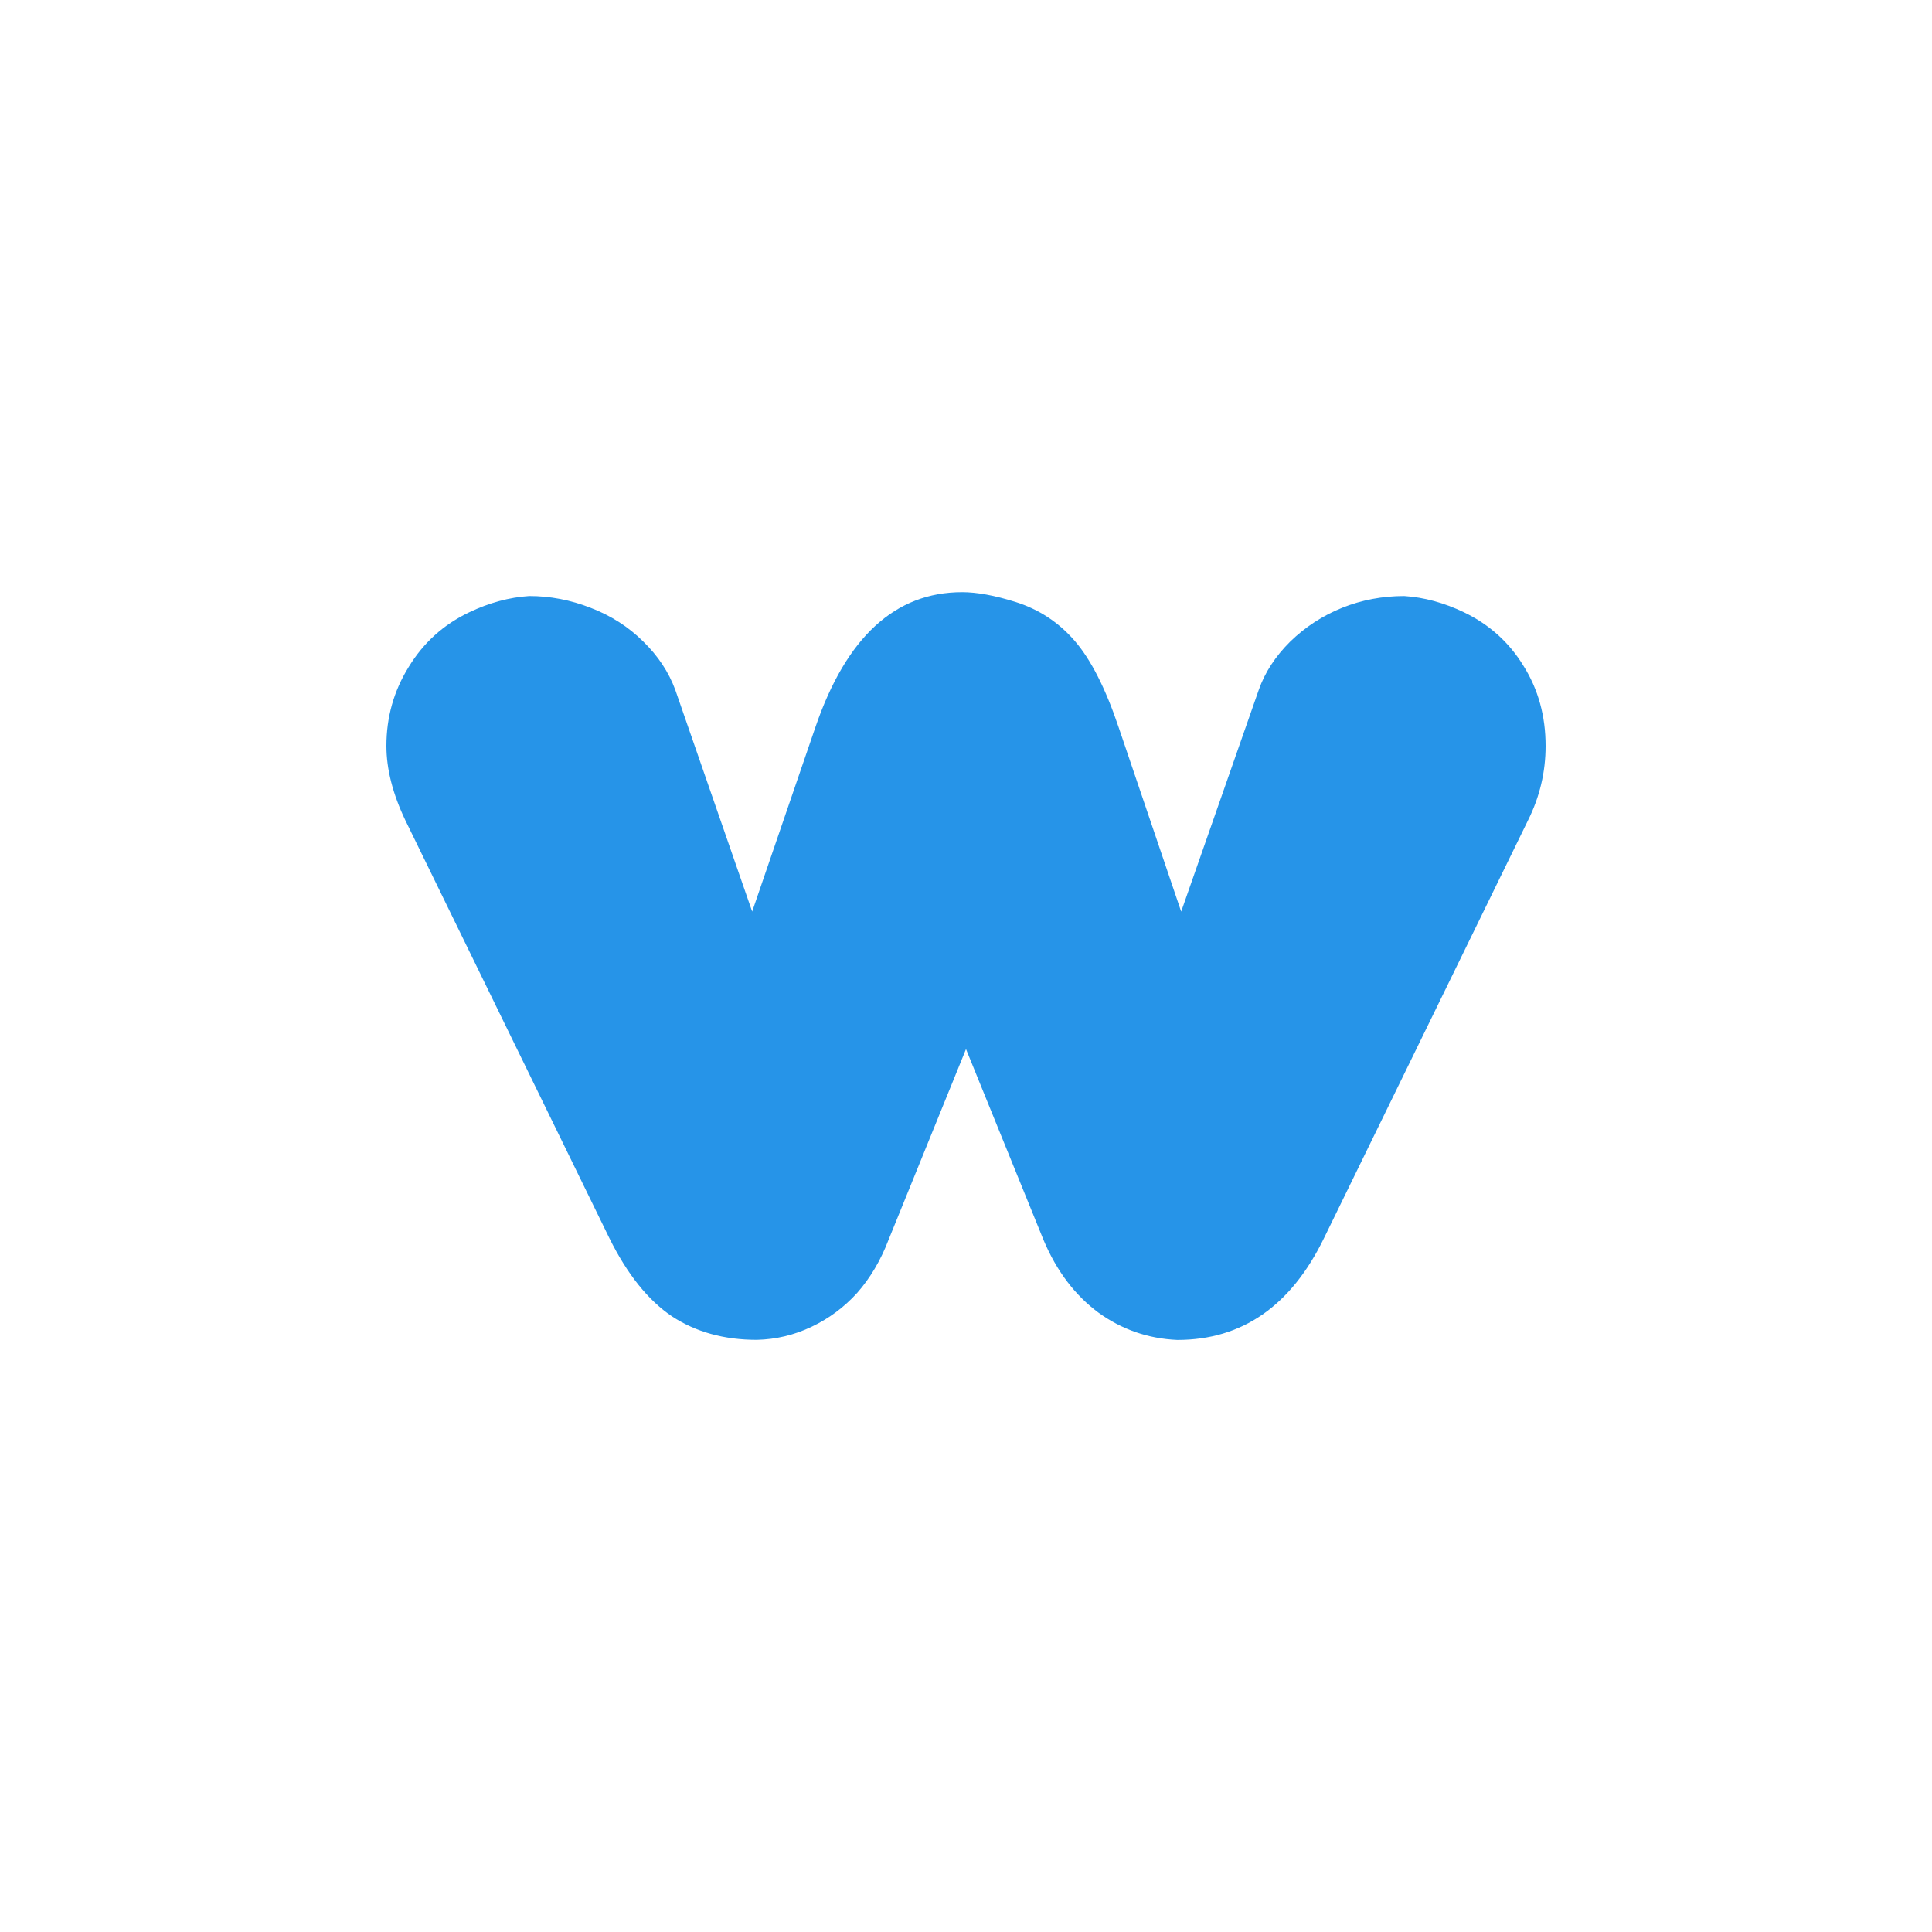 <?xml version="1.0" encoding="utf-8"?>
<svg role="img" viewBox="0 0 24 24" xmlns="http://www.w3.org/2000/svg">
	<title>webtrees</title>
	<path d="M2.957 4.34q.647 0 1.269.243.634.243 1.093.7.459.448.662 1l1.592 4.59 1.31-3.82Q9.84 4.26 11.92 4.26q.459 0 1.106.203.729.23 1.228.809.5.58.905 1.782l1.296 3.82 1.606-4.59q.189-.54.649-.998.472-.459 1.079-.703.608-.243 1.283-.243.62.04 1.241.338.783.378 1.228 1.106.459.73.459 1.66 0 .81-.364 1.54l-4.225 8.652q-1.025 2.106-3.037 2.106-.905-.04-1.634-.567-.728-.54-1.133-1.498L12 13.72l-1.606 3.955q-.243.634-.647 1.093-.406.447-.945.702-.54.257-1.134.27-1.013 0-1.755-.486-.742-.5-1.297-1.62L.392 8.983Q0 8.16 0 7.443q0-.89.46-1.632.459-.756 1.254-1.134.622-.297 1.243-.337Z" transform="translate(4.8, 4.8) scale(0.6)" fill="#2694E8"></path>
</svg>